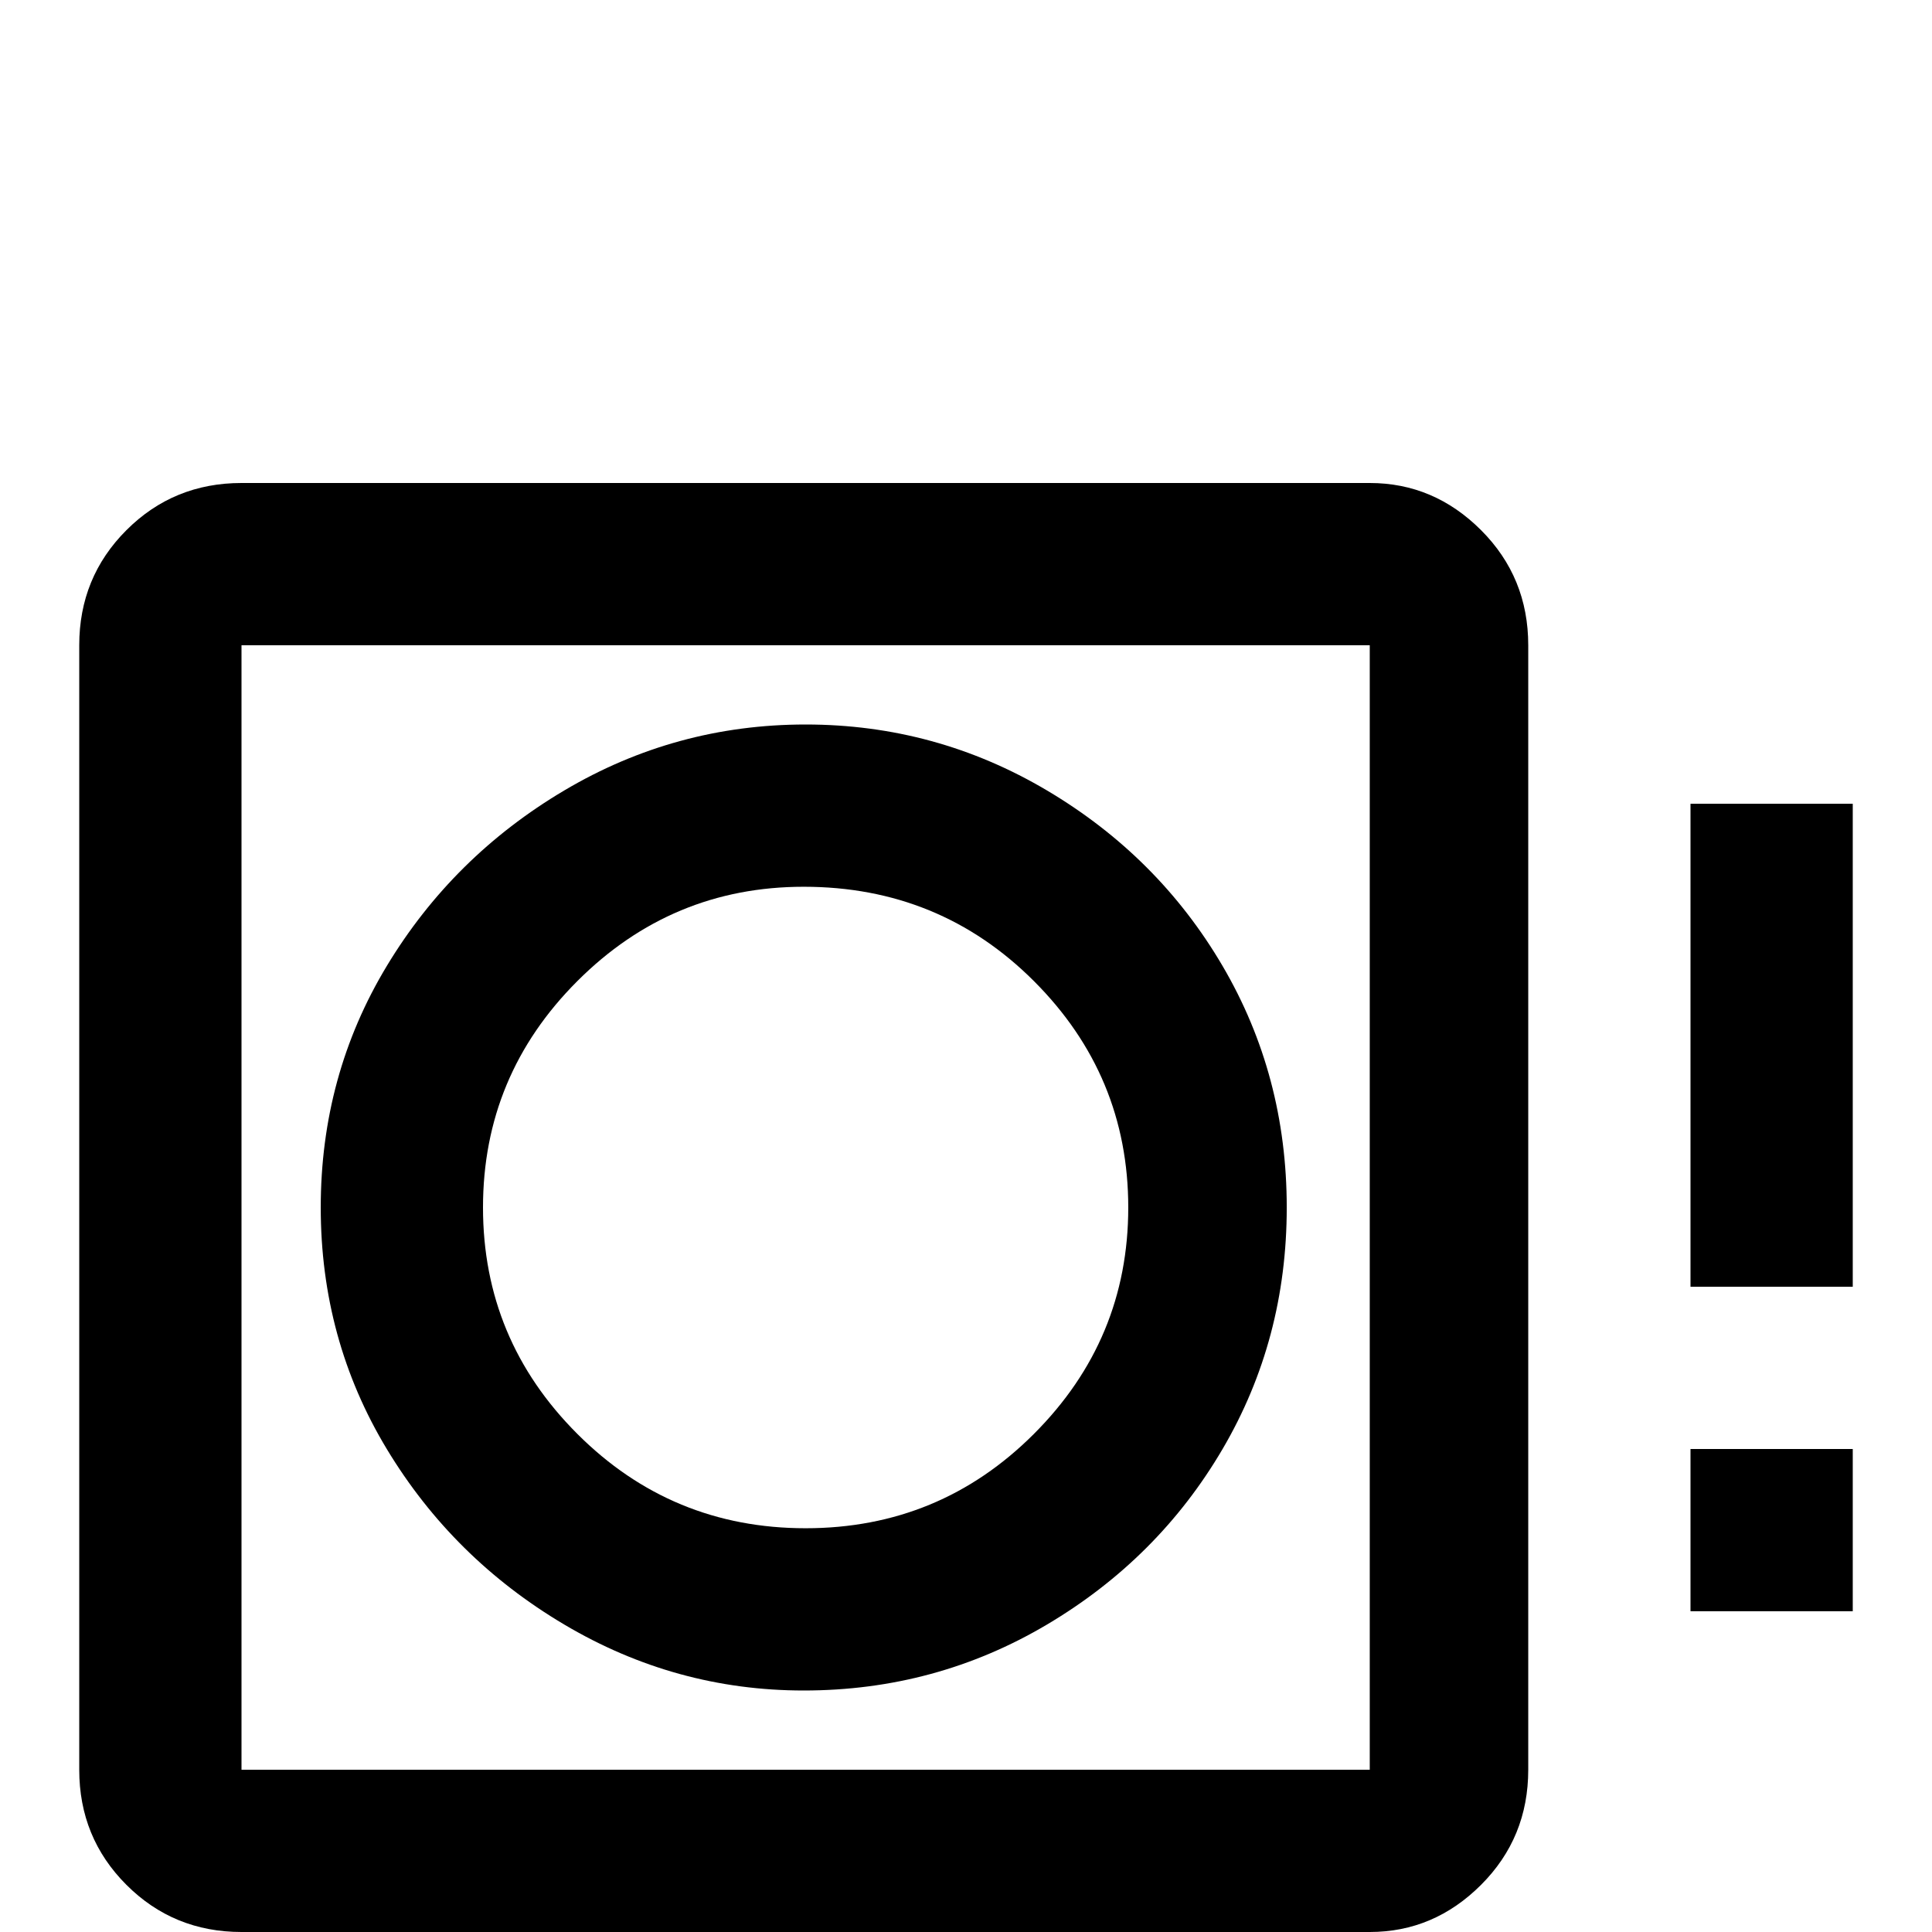 <svg xmlns="http://www.w3.org/2000/svg" viewBox="0 -512 512 512">
	<path fill="#000000" d="M363 -384H64Q46 -384 33.5 -371.5Q21 -359 21 -341V-43Q21 -25 33.5 -12.5Q46 0 64 0H363Q380 0 392.5 -12.5Q405 -25 405 -43V-341Q405 -359 392.5 -371.5Q380 -384 363 -384ZM363 -43H64V-341H363ZM213 -64Q248 -64 277.5 -81.5Q307 -99 324 -128Q341 -157 341 -192Q341 -227 324 -256Q307 -285 277.5 -302.5Q248 -320 213.5 -320Q179 -320 149.5 -302.5Q120 -285 102.5 -256Q85 -227 85 -192Q85 -157 102.5 -128Q120 -99 149.5 -81.5Q179 -64 213 -64ZM213 -277Q249 -277 274 -252Q299 -227 299 -192Q299 -157 274 -132Q249 -107 213.5 -107Q178 -107 153 -132Q128 -157 128 -192Q128 -227 153 -252Q178 -277 213 -277ZM491 -299H448V-171H491V-277ZM491 -128H448V-85H491Z"/>
</svg>